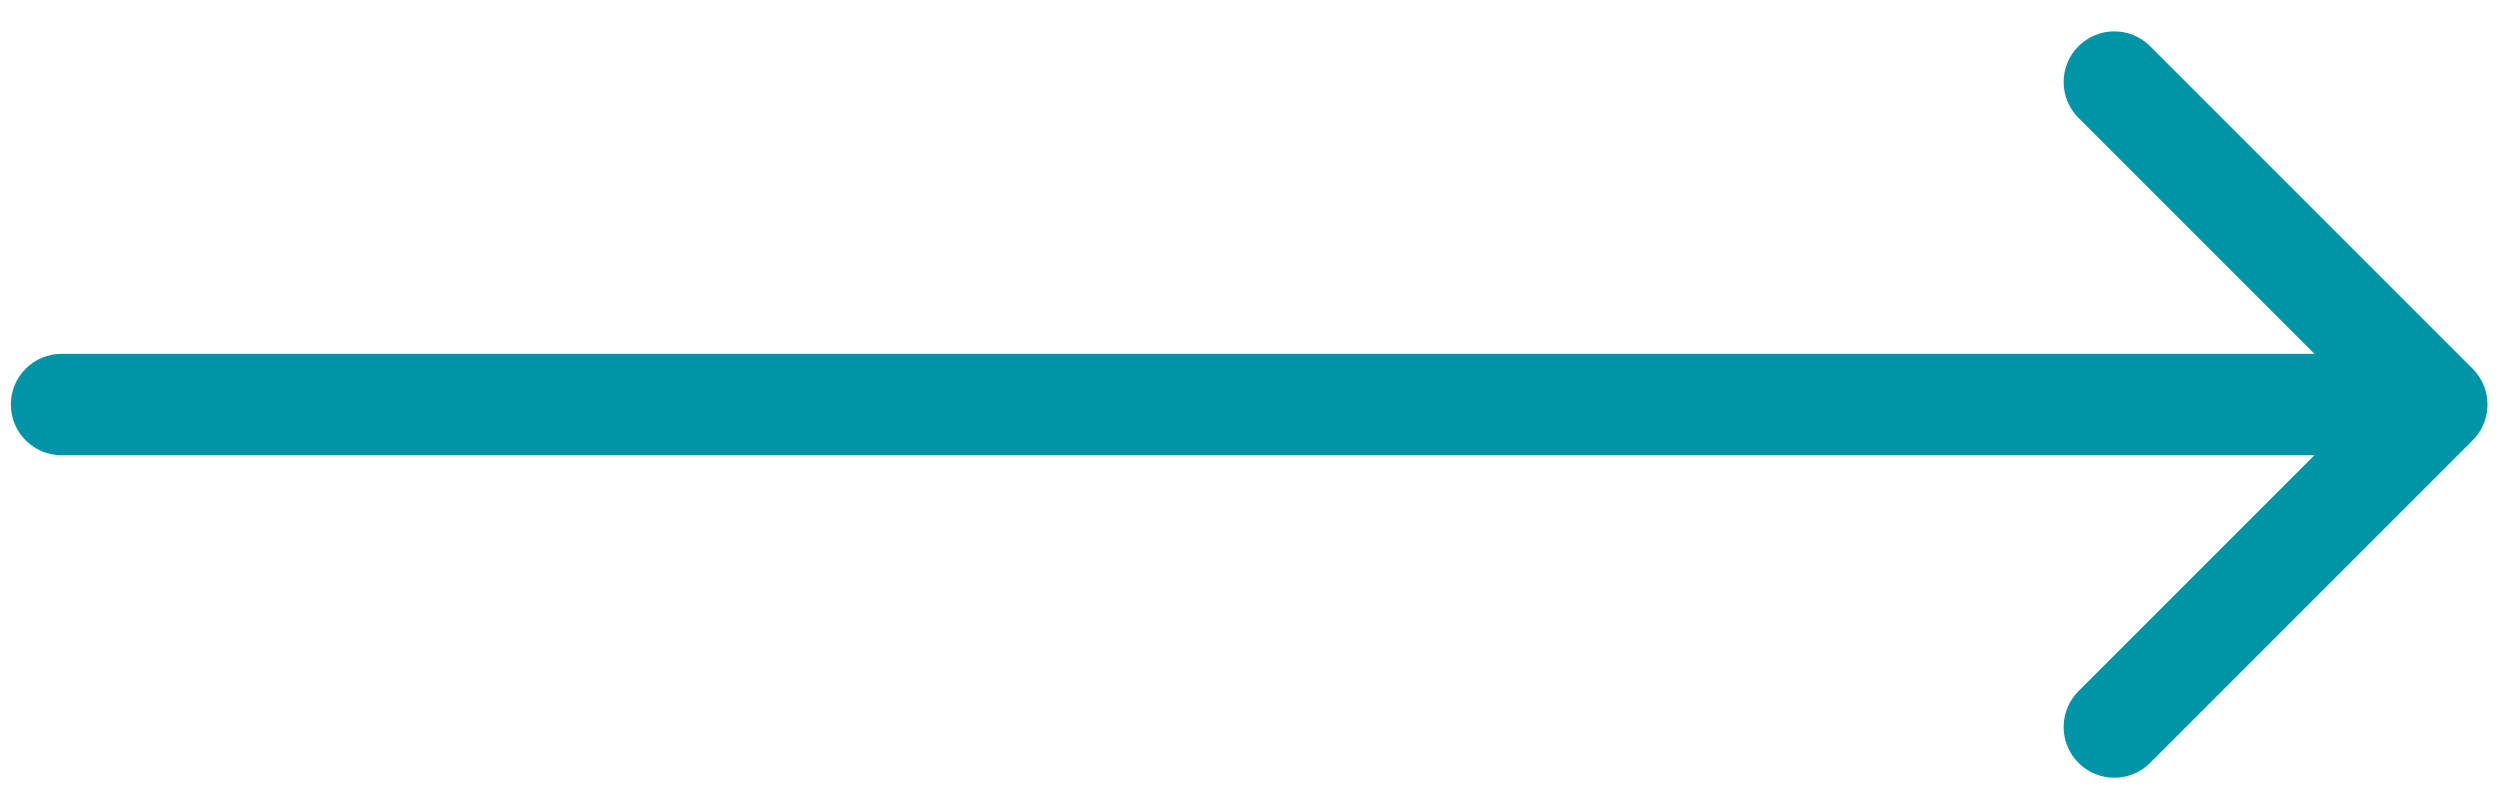 <svg width="74" height="24" viewBox="0 0 74 24" fill="none" xmlns="http://www.w3.org/2000/svg">
<path d="M1.821 10.474C0.993 10.474 0.321 11.146 0.321 11.974C0.321 12.803 0.993 13.474 1.821 13.474V10.474ZM73.19 13.035C73.776 12.449 73.776 11.499 73.19 10.914L63.644 1.368C63.058 0.782 62.109 0.782 61.523 1.368C60.937 1.953 60.937 2.903 61.523 3.489L70.008 11.974L61.523 20.459C60.937 21.045 60.937 21.995 61.523 22.581C62.109 23.167 63.058 23.167 63.644 22.581L73.19 13.035ZM1.821 13.474H72.129V10.474H1.821V13.474Z" fill="#0094A8"/>
</svg>
